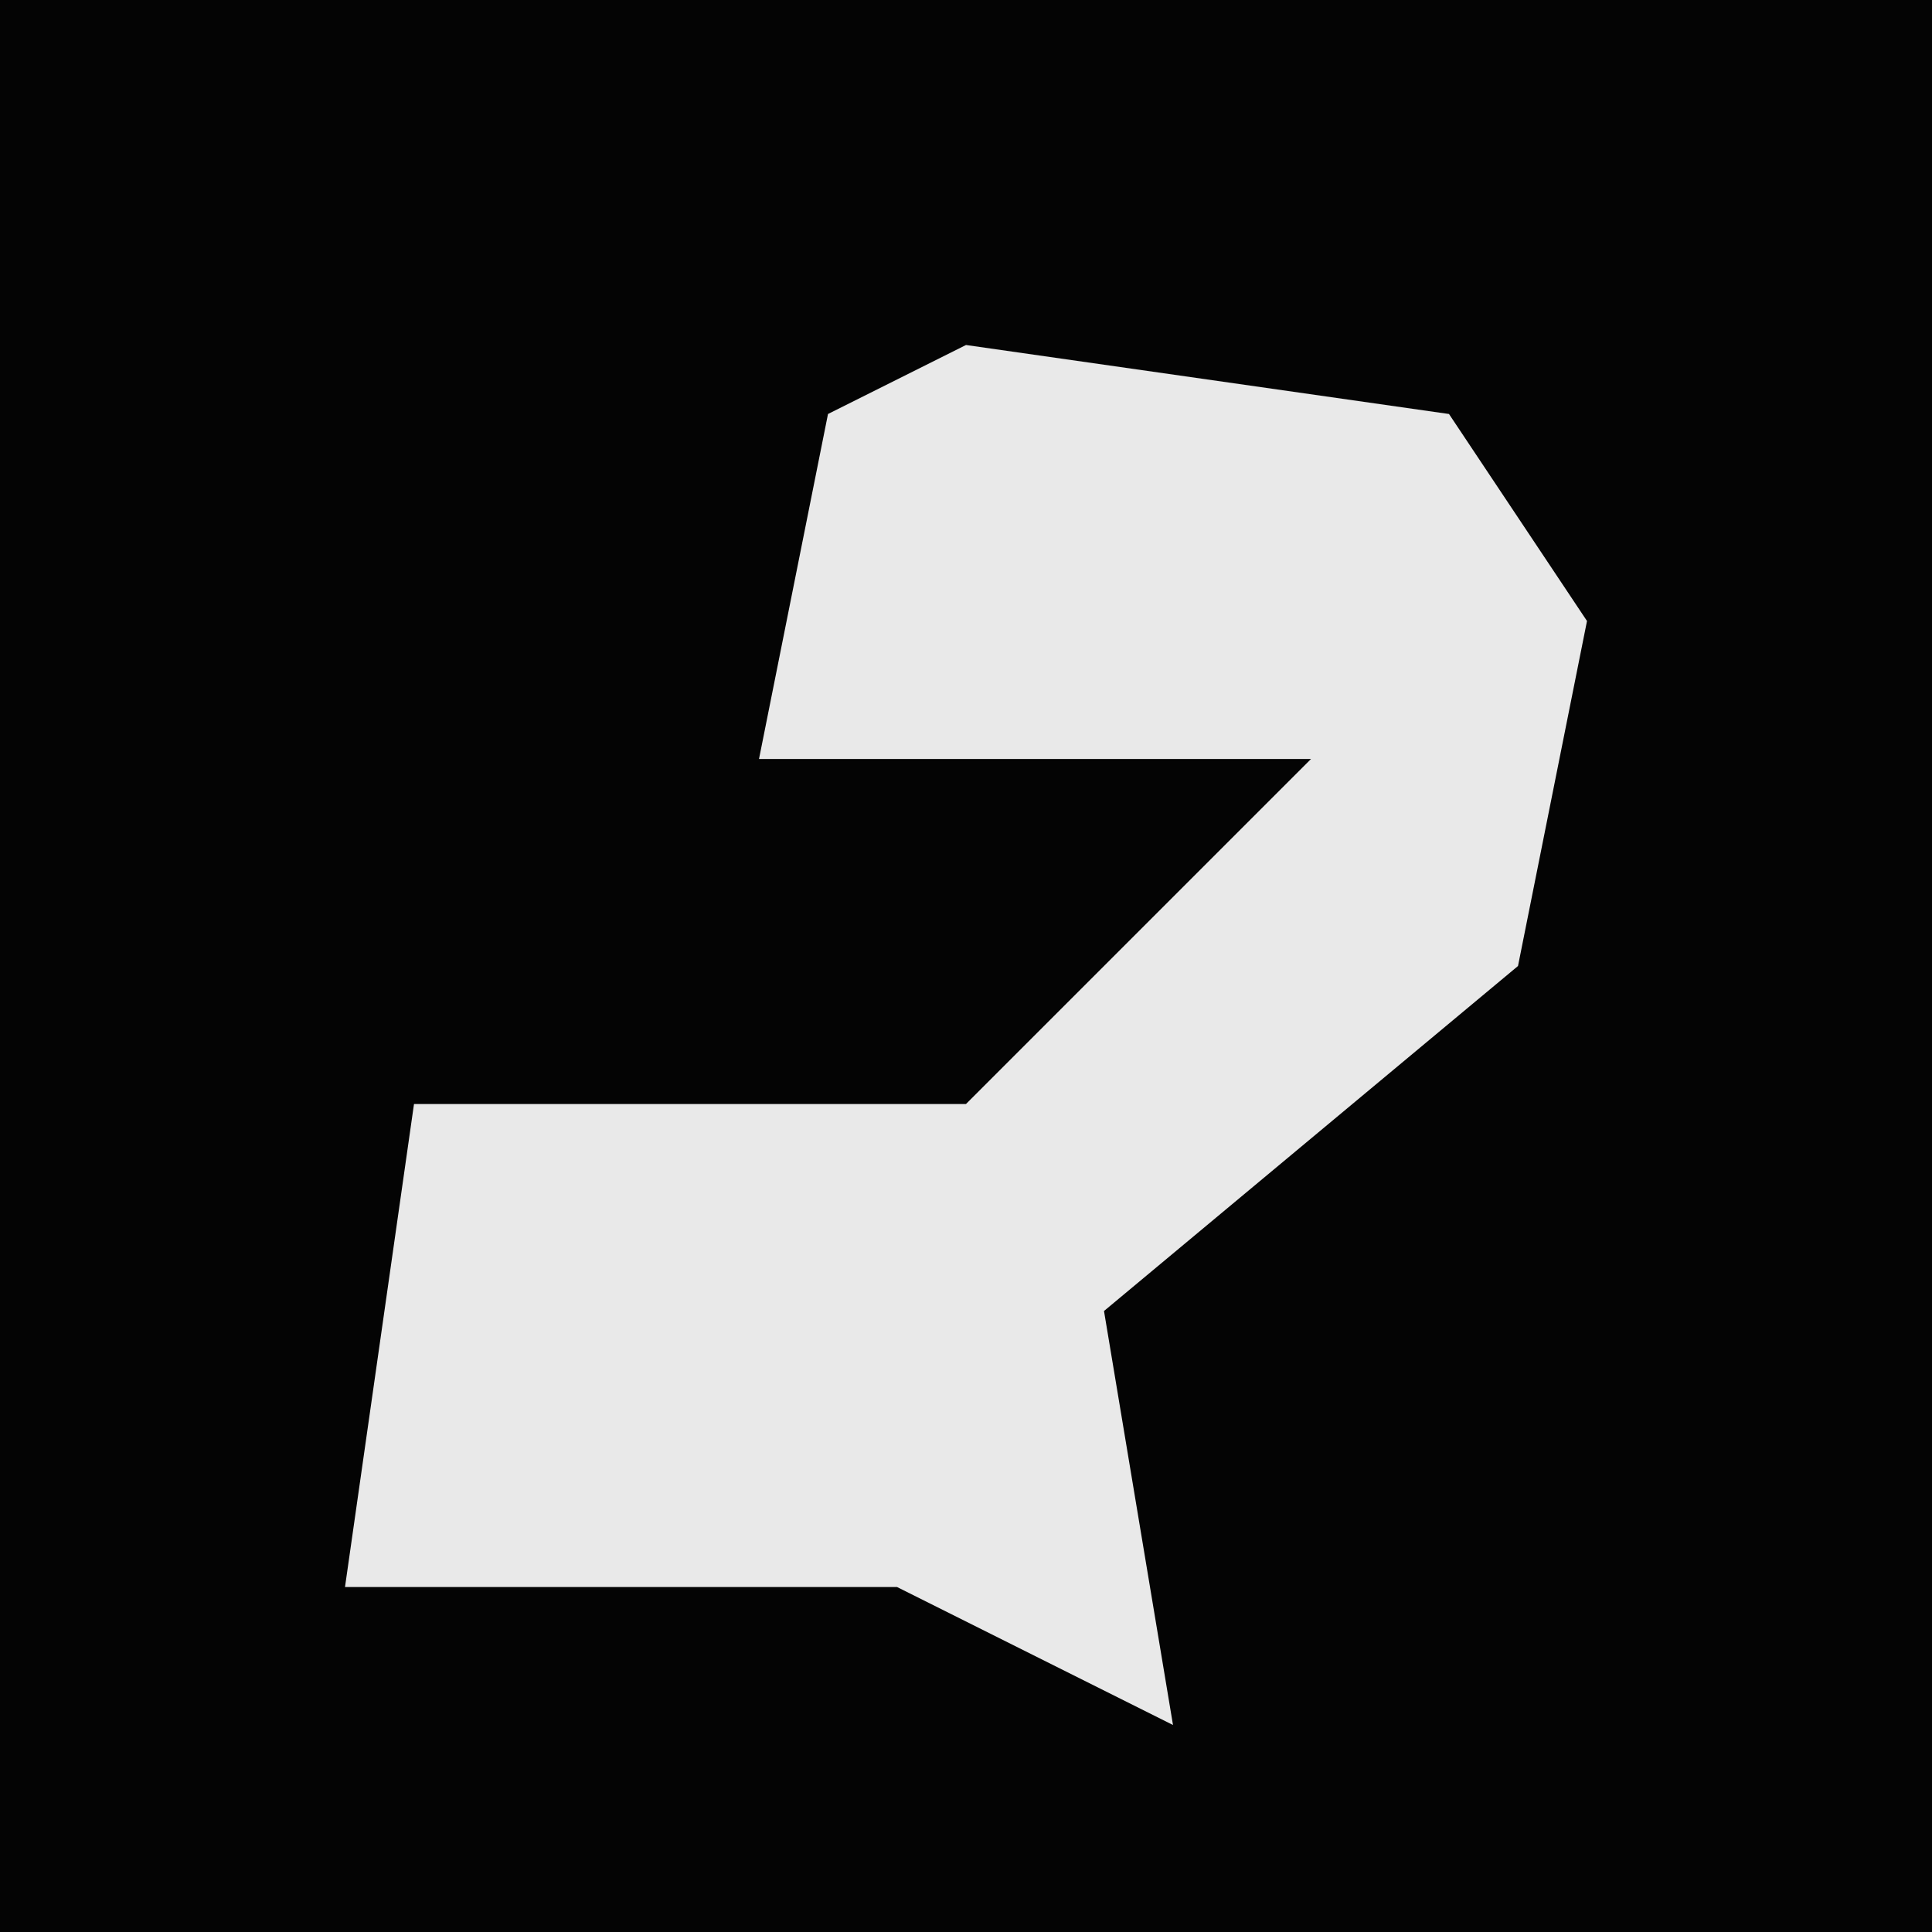 <?xml version="1.0" encoding="UTF-8"?>
<svg version="1.1" xmlns="http://www.w3.org/2000/svg" width="28" height="28">
<path d="M0,0 L28,0 L28,28 L0,28 Z " fill="#040404" transform="translate(0,0)"/>
<path d="M0,0 L7,1 L9,4 L8,9 L2,14 L3,20 L-1,18 L-9,18 L-8,11 L0,11 L5,6 L-3,6 L-2,1 Z " fill="#E9E9E9" transform="translate(14,5)"/>
</svg>
